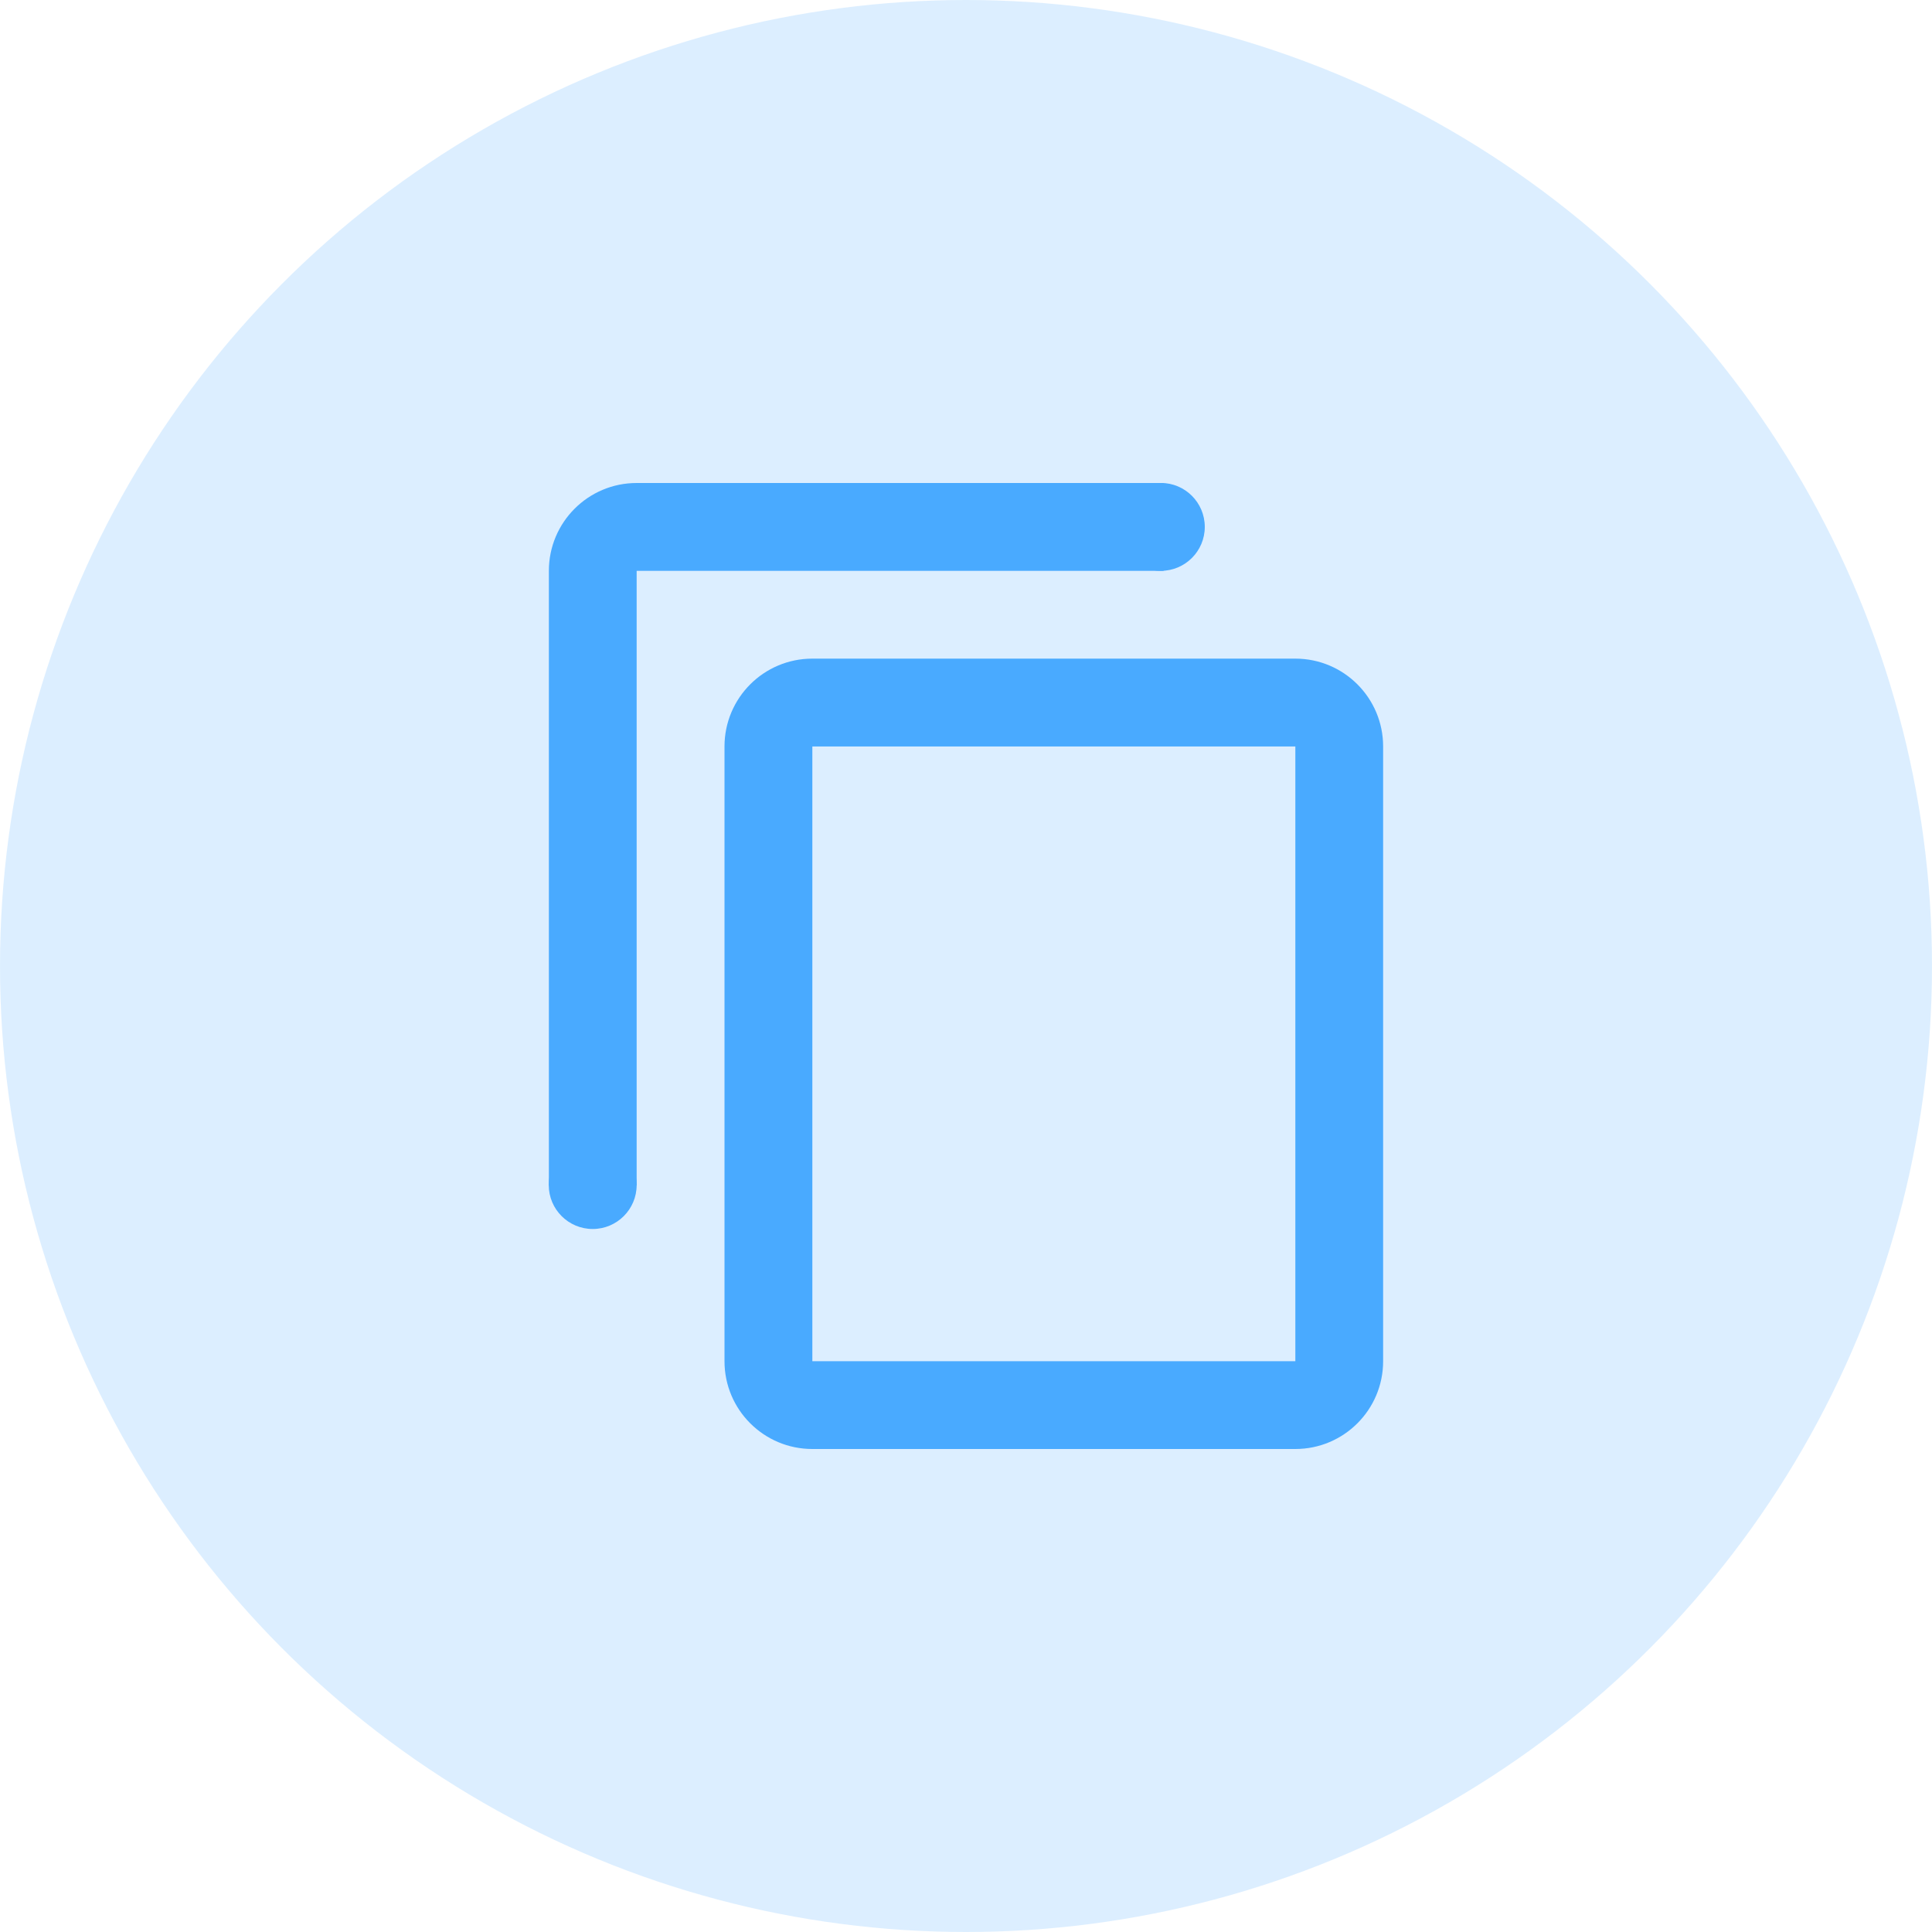 <svg width="32" height="32" viewBox="0 0 32 32" fill="none" xmlns="http://www.w3.org/2000/svg">
<circle opacity="0.5" cx="16" cy="16" r="16" fill="#BBDFFF"/>
<g clip-path="url(#clip0)">
<path d="M19.273 8H10.545C9.742 8 9.091 8.651 9.091 9.455V19.636H10.545V9.455H19.273V8V8Z" fill="#49AAFF"/>
<path d="M21.455 10.909H13.455C12.651 10.909 12 11.56 12 12.364V22.546C12 23.349 12.651 24 13.455 24H21.455C22.258 24 22.909 23.349 22.909 22.546V12.364C22.909 11.56 22.258 10.909 21.455 10.909ZM21.455 22.546H13.455V12.364H21.455V22.546V22.546Z" fill="#49AAFF"/>
<circle cx="19.227" cy="8.727" r="0.728" fill="#49AAFF"/>
<circle cx="9.817" cy="19.628" r="0.728" fill="#49AAFF"/>
</g>
<defs>
<clipPath id="clip0">
<rect width="16" height="16" fill="white" transform="translate(8 8)"/>
</clipPath>
</defs>
</svg>
